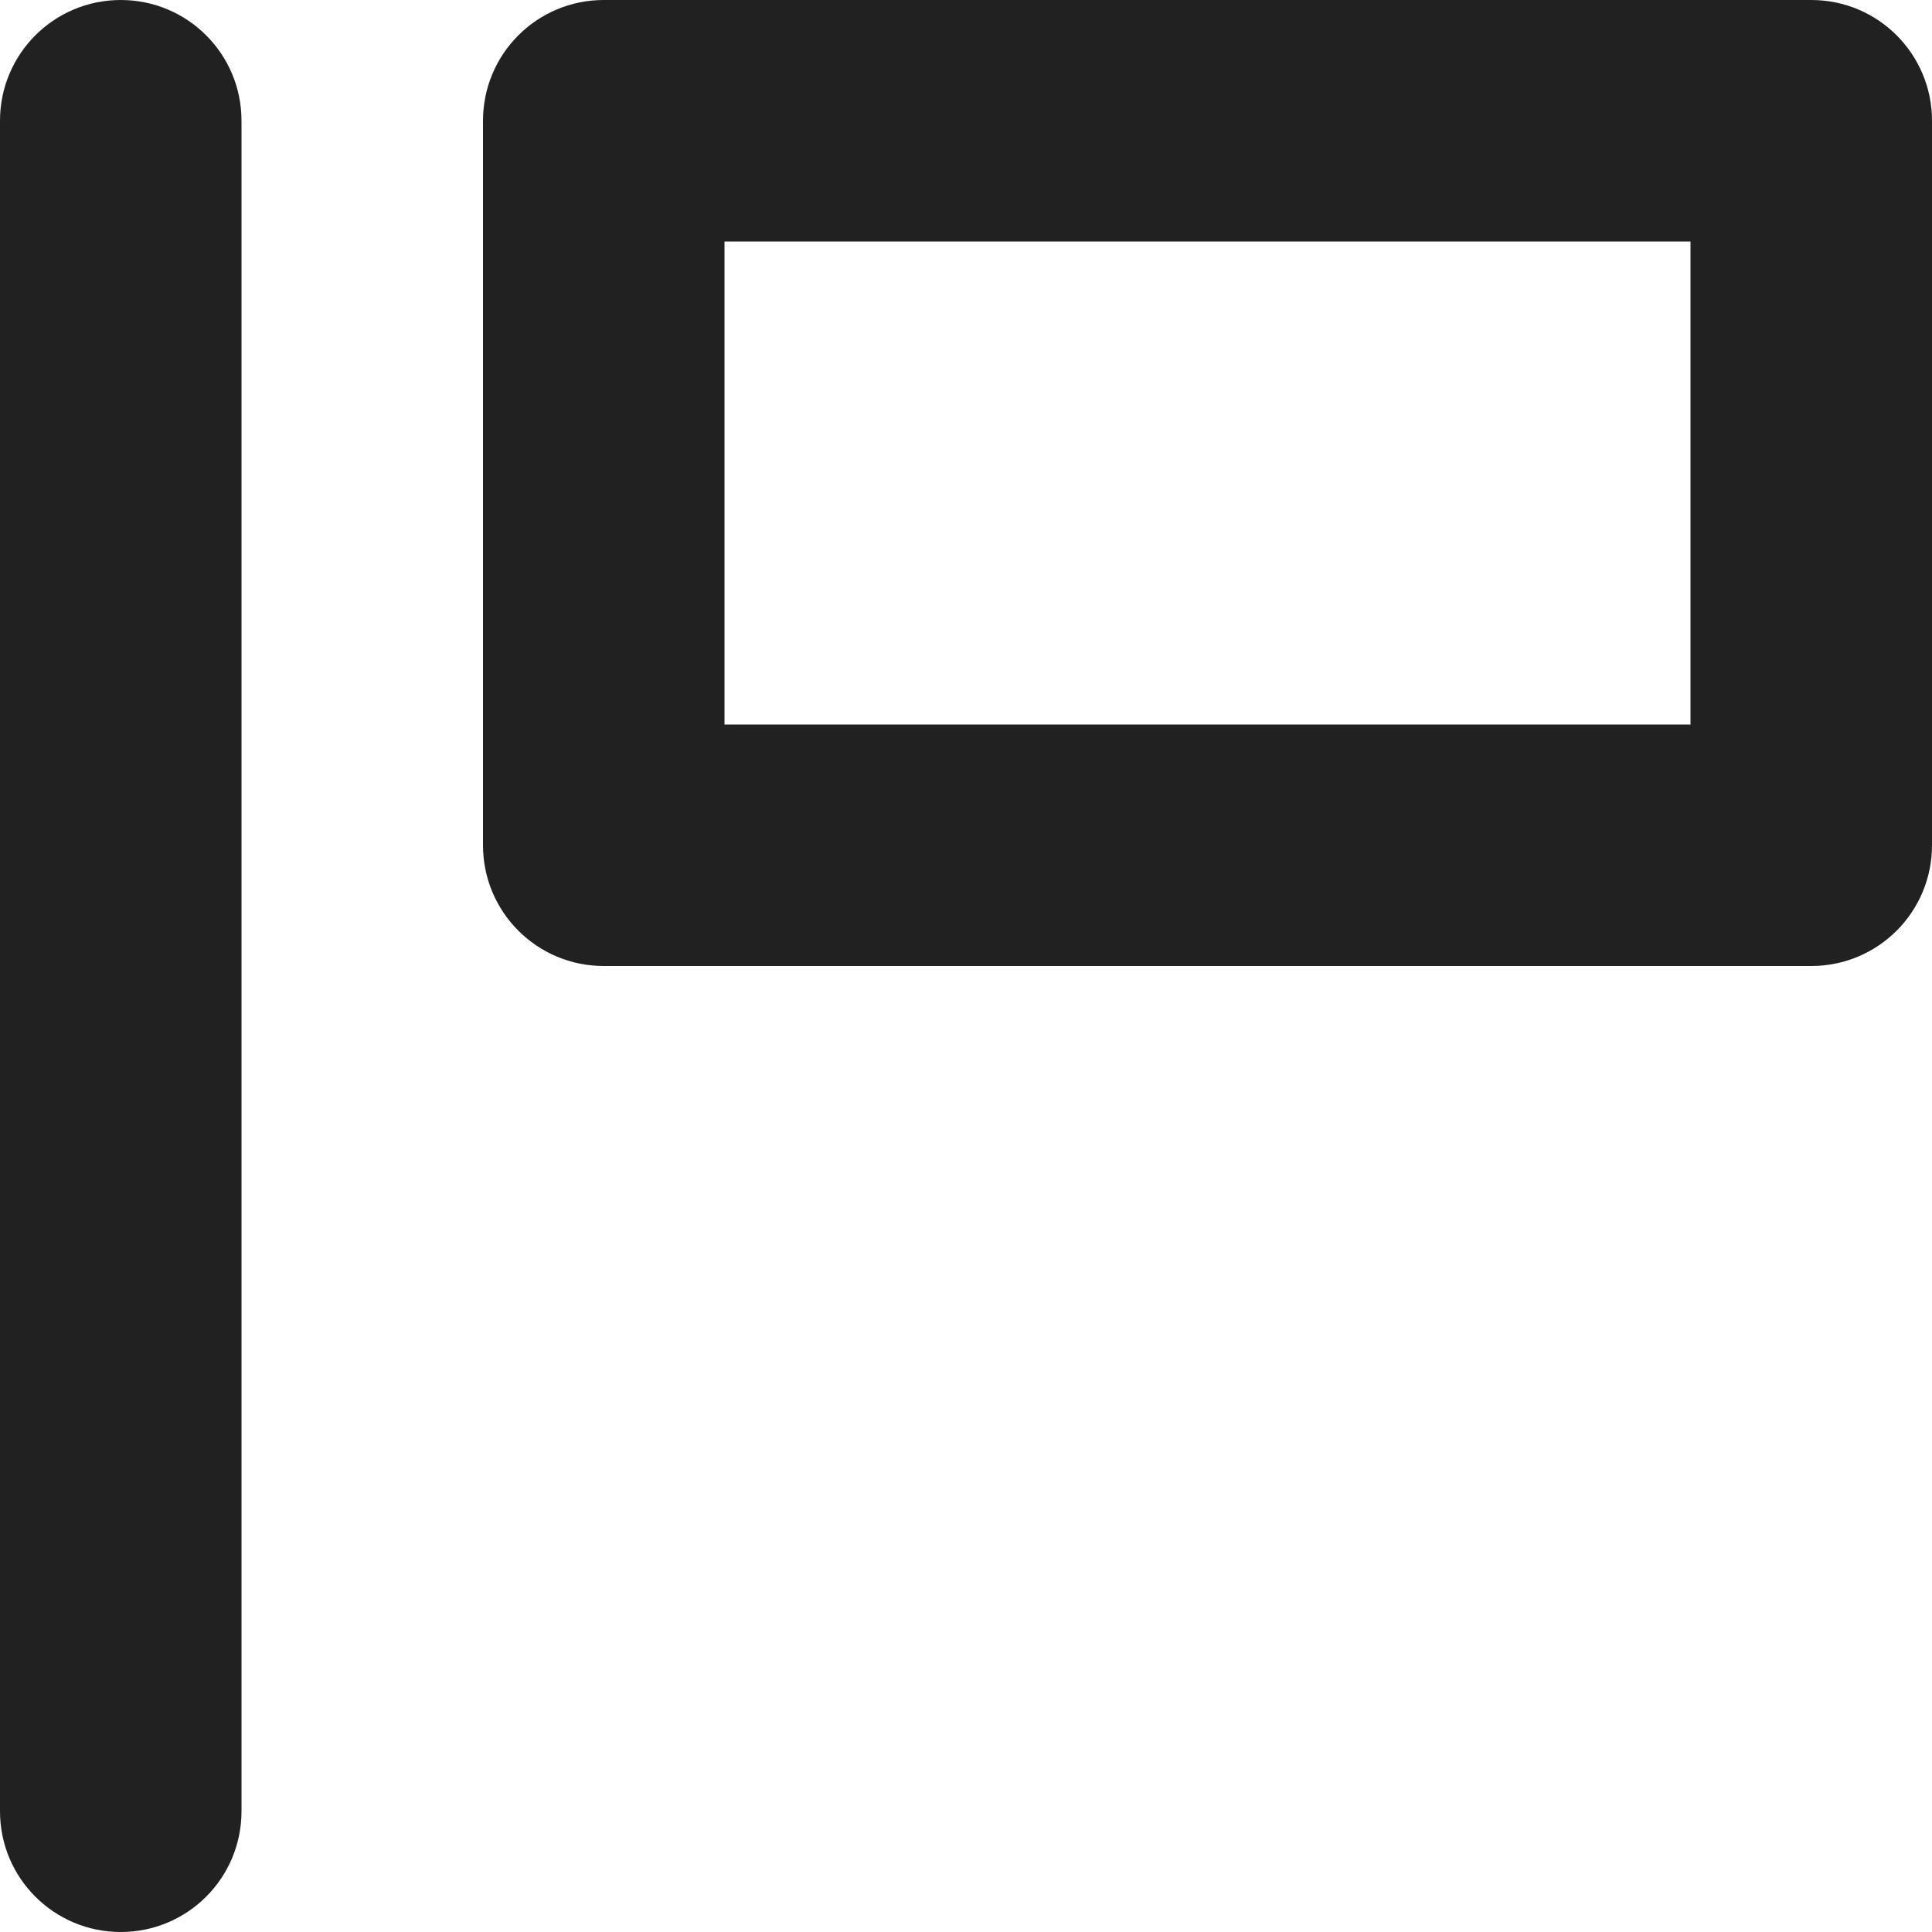 <?xml version="1.0" encoding="utf-8"?>
<!-- Generator: Adobe Illustrator 16.0.0, SVG Export Plug-In . SVG Version: 6.00 Build 0)  -->
<!DOCTYPE svg PUBLIC "-//W3C//DTD SVG 1.1//EN" "http://www.w3.org/Graphics/SVG/1.1/DTD/svg11.dtd">
<svg version="1.1" xmlns="http://www.w3.org/2000/svg" xmlns:xlink="http://www.w3.org/1999/xlink" x="0px" y="0px" width="16px"
	 height="16px" viewBox="0 0 16 16" enable-background="new 0 0 16 16" xml:space="preserve">
<g id="Layer_0_xA0_Image_1_">
</g>
<g id="Row_5_1_">
</g>
<g id="Row_4_1_">
</g>
<g id="Row_3_1_">
	<g id="flag">
		<g>
			<path fill-rule="evenodd" clip-rule="evenodd" fill="#212121" d="M1,0C0.447,0,0,0.447,0,1v14c0,0.553,0.447,1,1,1s1-0.447,1-1V1
				C2,0.447,1.553,0,1,0z M15,0H5C4.447,0,4,0.447,4,1v6c0,0.553,0.447,1,1,1h10c0.553,0,1-0.447,1-1V1C16,0.447,15.553,0,15,0z
				 M14,6H6V2h8V6z"/>
		</g>
	</g>
</g>
<g id="Row_2_1_">
</g>
<g id="Row_1_1_">
</g>
</svg>
